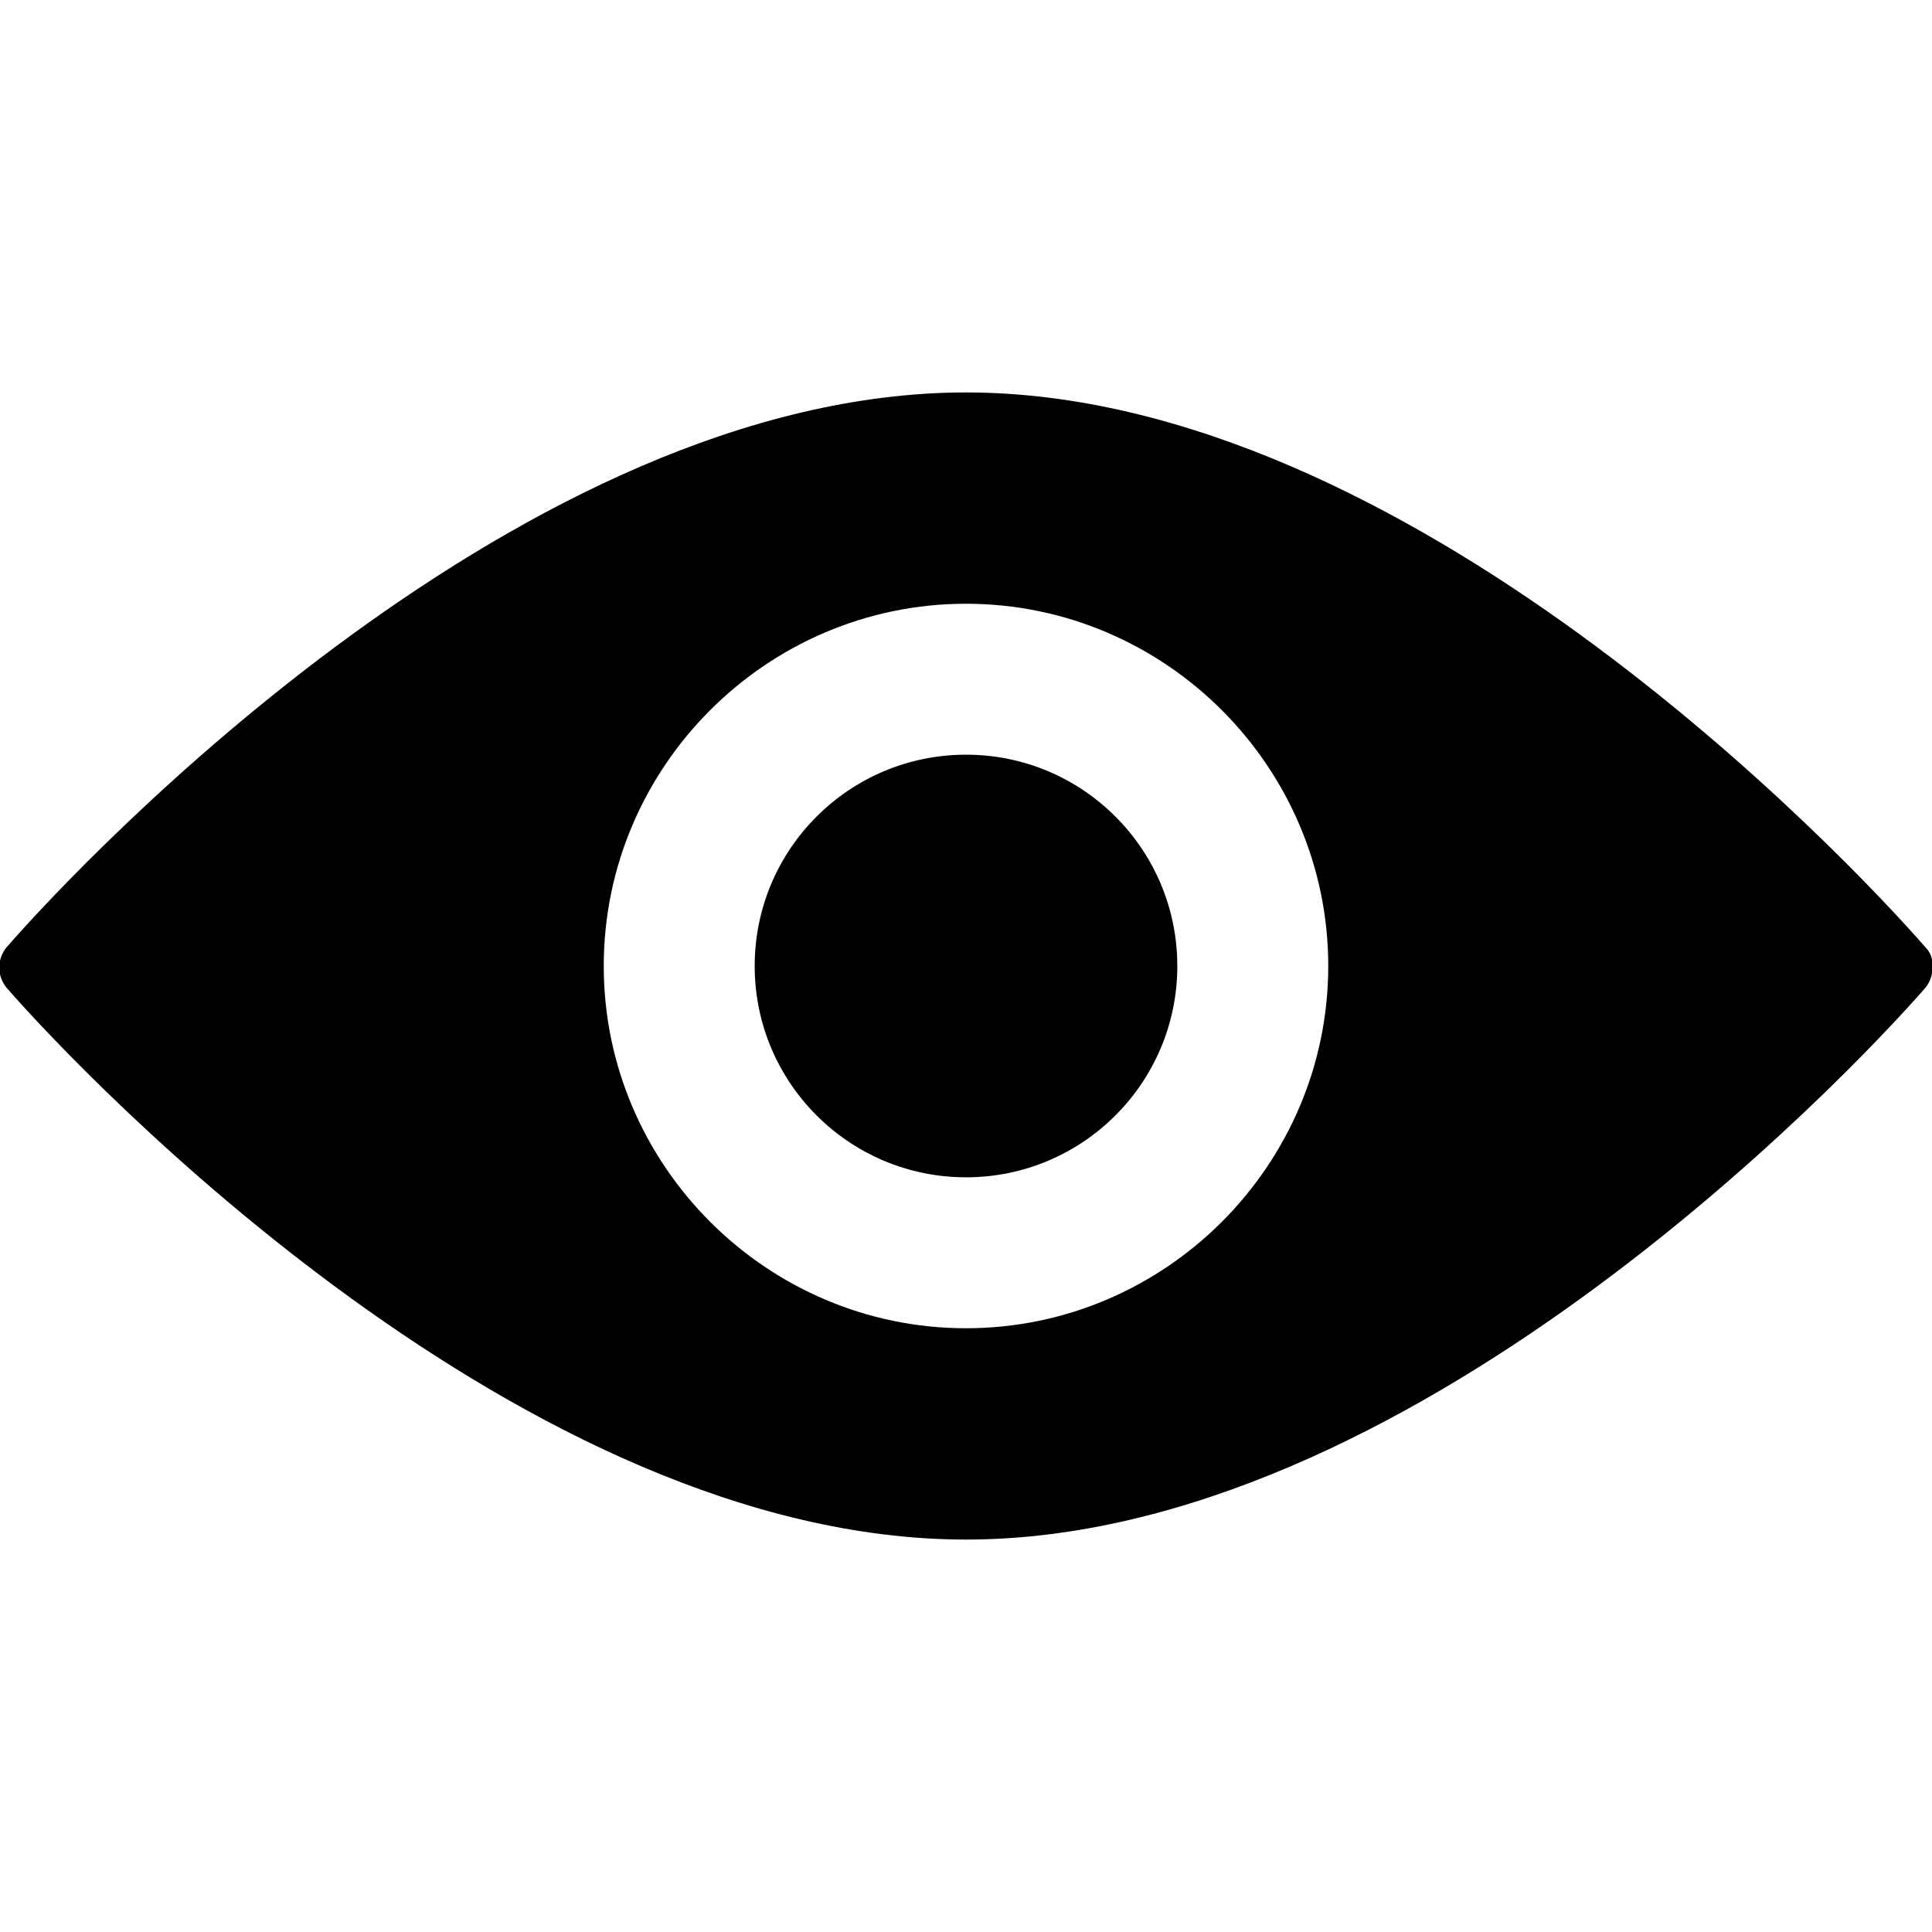 <?xml version="1.0" encoding="utf-8"?>
<!-- Generator: Adobe Illustrator 18.0.0, SVG Export Plug-In . SVG Version: 6.00 Build 0)  -->
<!DOCTYPE svg PUBLIC "-//W3C//DTD SVG 1.1//EN" "http://www.w3.org/Graphics/SVG/1.1/DTD/svg11.dtd">
<svg version="1.1" id="Layer_1" xmlns="http://www.w3.org/2000/svg" xmlns:xlink="http://www.w3.org/1999/xlink" x="0px" y="0px"
	 viewBox="0 0 64 64" enable-background="new 0 0 64 64" xml:space="preserve">
<g>
	<g>
		<g>
			<path d="M63.8,31.4C61.1,28.3,46.6,13,32,13C17.4,13,2.9,28.3,0.2,31.4c-0.3,0.4-0.3,0.9,0,1.3C2.9,35.8,17.4,51,32,51
				c14.6,0,29.1-15.2,31.8-18.3C64.1,32.3,64.1,31.7,63.8,31.4z M32,44c-6.6,0-12-5.4-12-12s5.4-12,12-12s12,5.4,12,12
				S38.6,44,32,44z"/>
		</g>
	</g>
	<g>
		<g>
			<circle cx="32" cy="32" r="7"/>
		</g>
	</g>
</g>
</svg>
